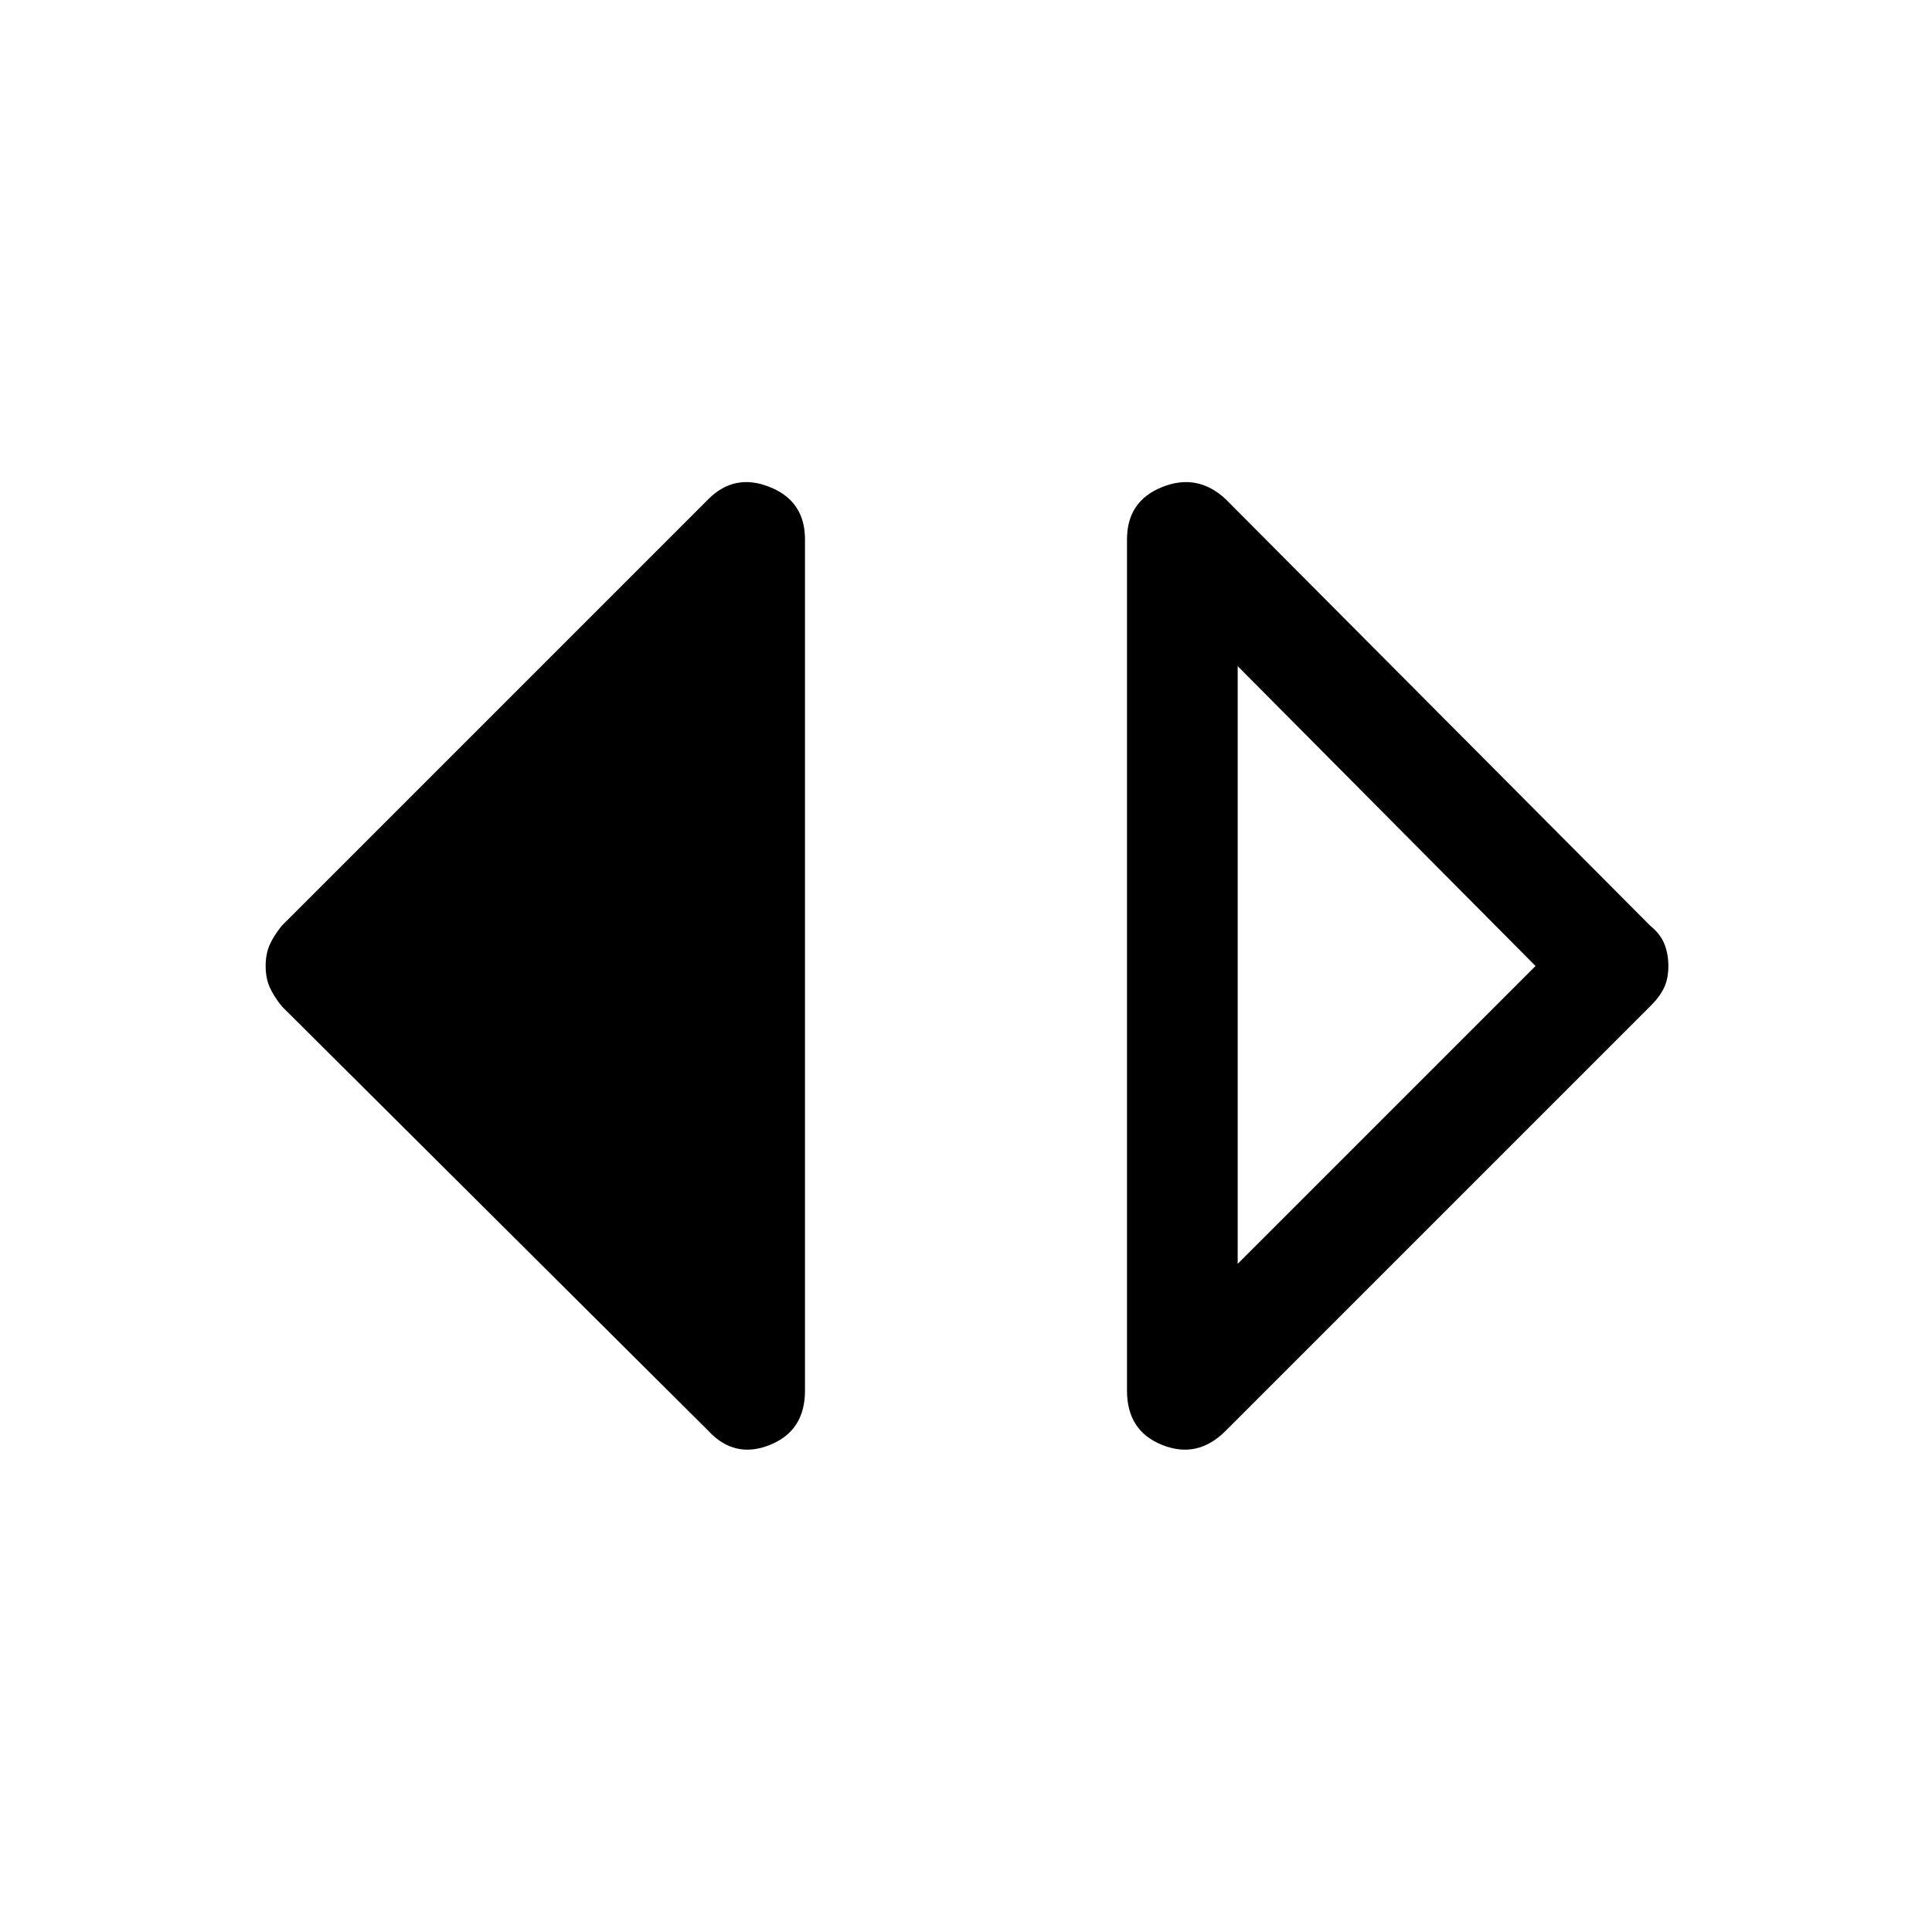 <svg xmlns="http://www.w3.org/2000/svg" height="48" width="48"><path d="m30.75 31.4 7.4-7.4-7.4-7.45Zm-.3 4.15q-.7.7-1.575.35T28 34.55V13.4q0-.95.875-1.3.875-.35 1.575.3L41 23q.25.2.35.45.1.25.1.55 0 .3-.1.525-.1.225-.35.475Zm-12.85 0L7 25q-.2-.25-.3-.475-.1-.225-.1-.525 0-.3.1-.525.1-.225.3-.475l10.6-10.6q.65-.65 1.525-.3.875.35.875 1.3v21.15q0 1-.875 1.35-.875.35-1.525-.35Z"/></svg>